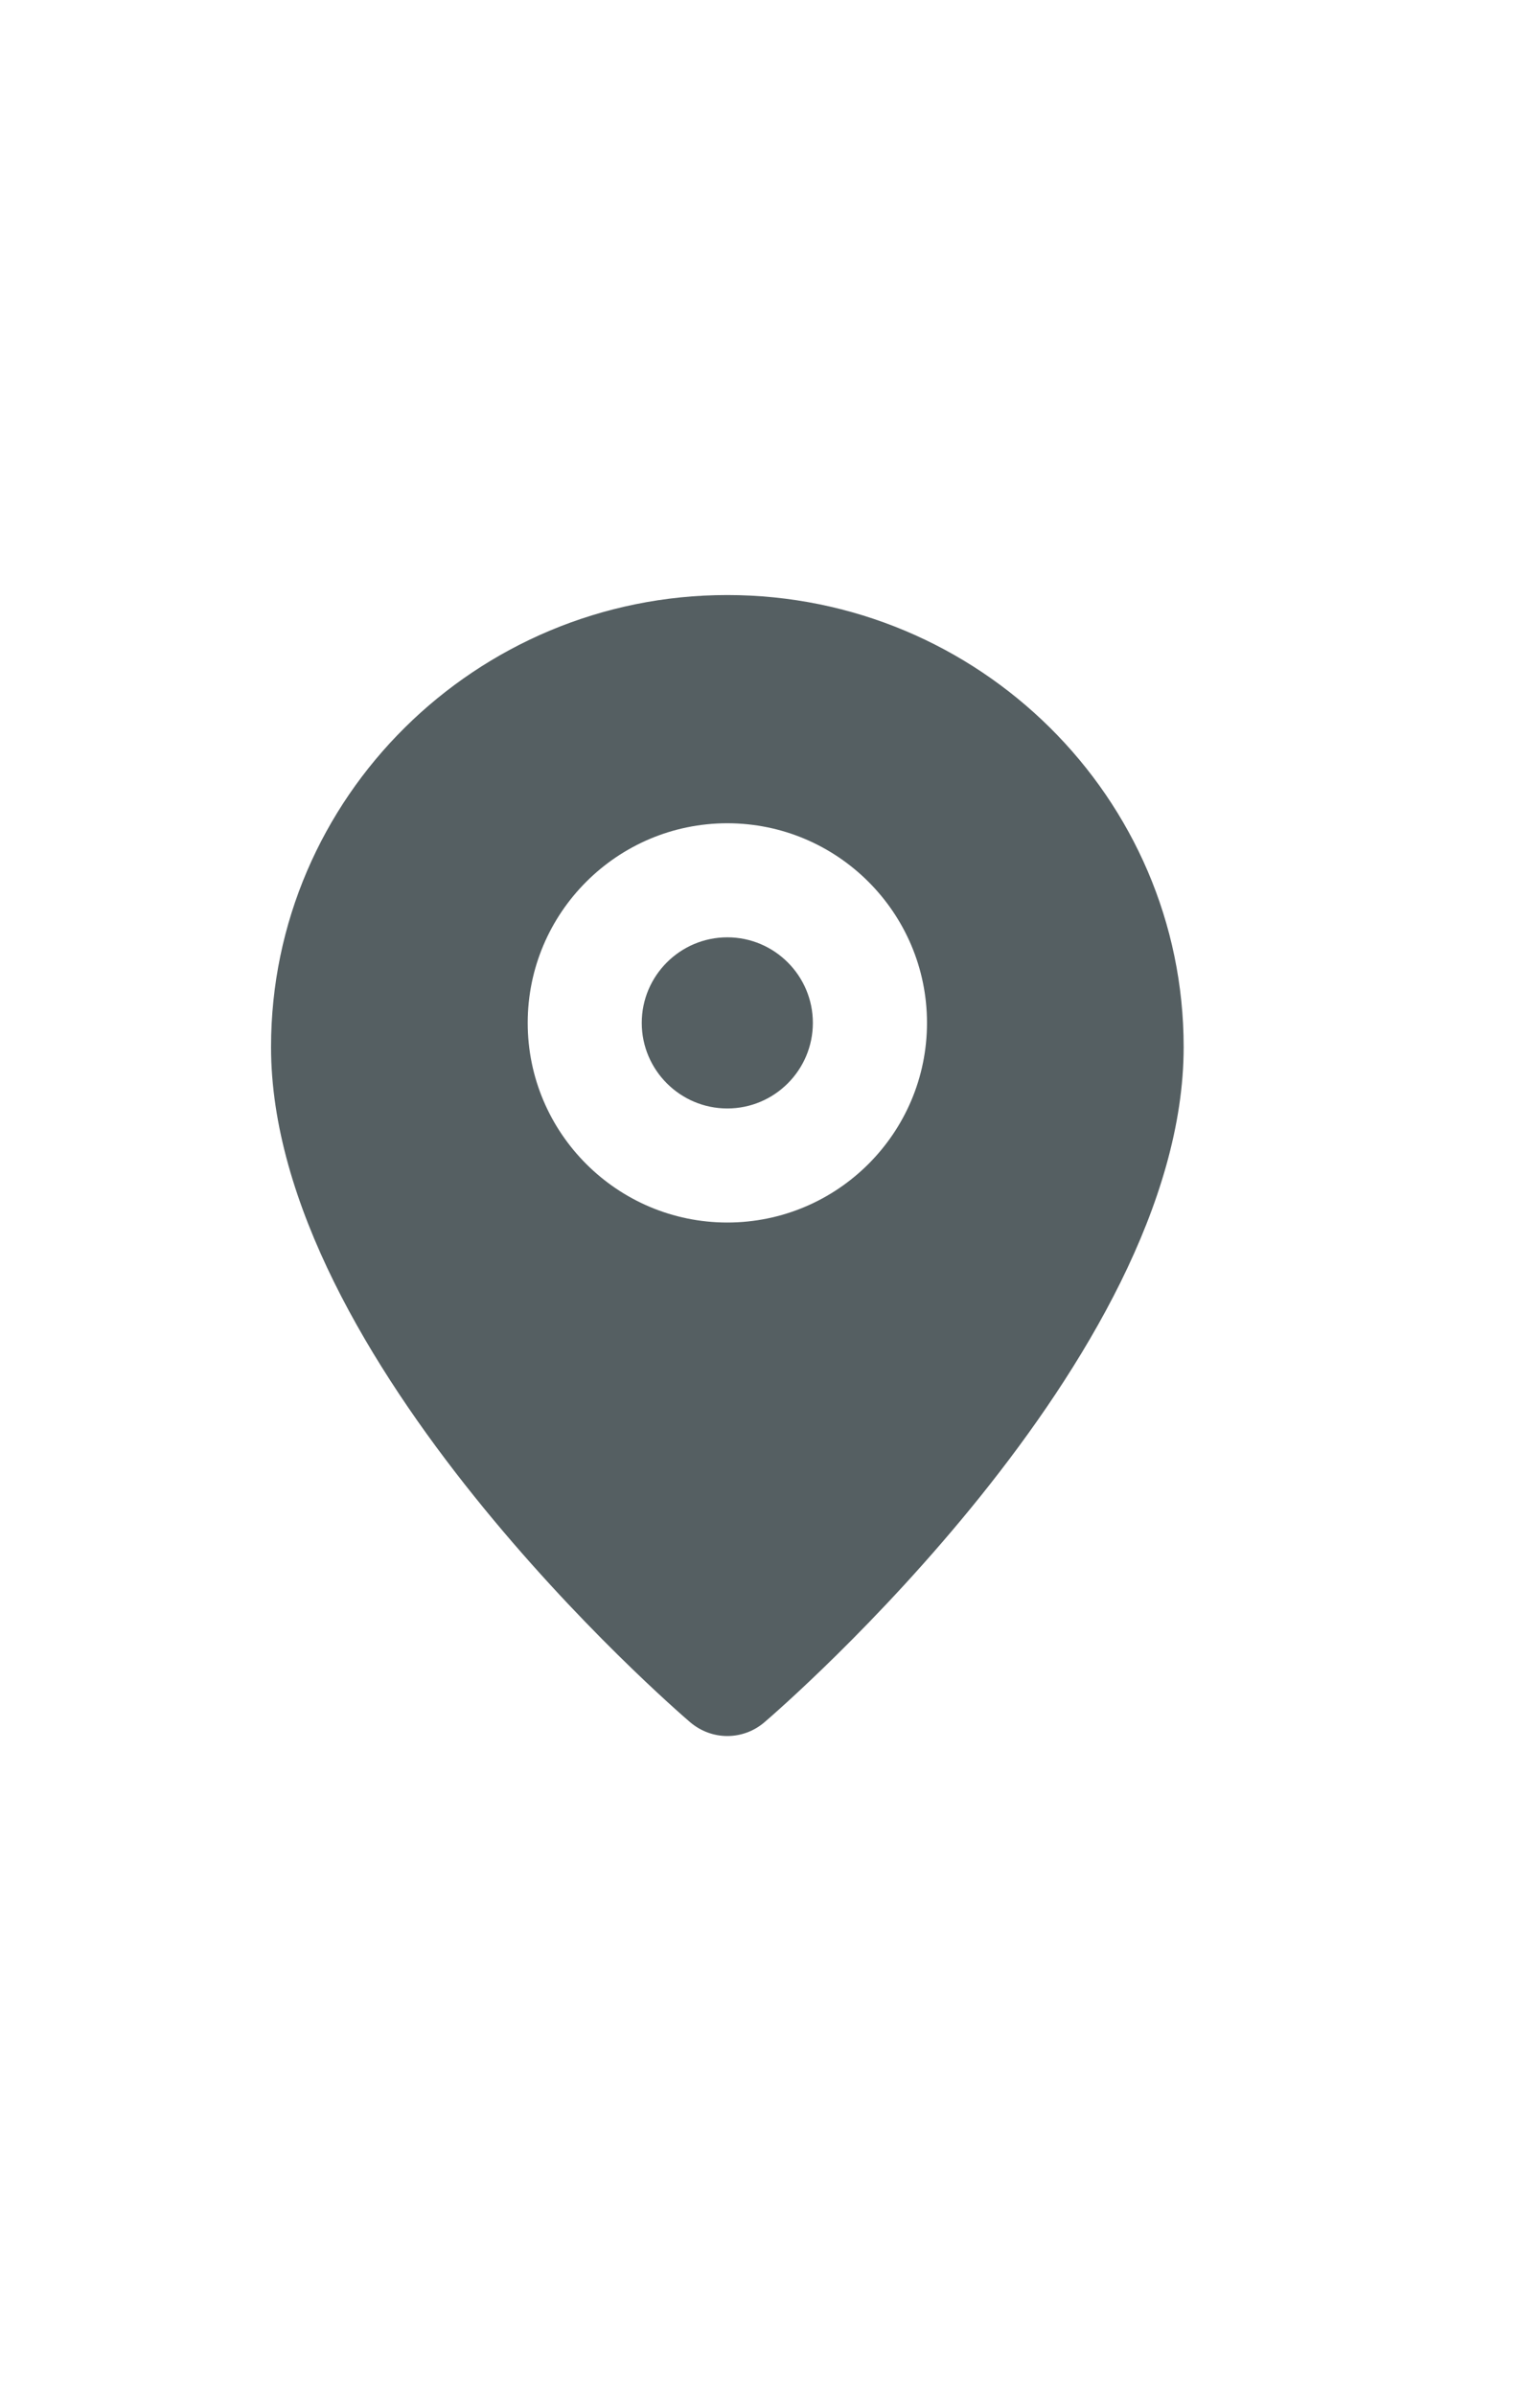 <svg width="18" height="28" viewBox="0 0 18 28" fill="none" xmlns="http://www.w3.org/2000/svg">
<path fill-rule="evenodd" clip-rule="evenodd" d="M3.168 12.236C3.168 9.323 5.561 6.954 8.501 6.954C11.442 6.954 13.835 9.323 13.835 12.236C13.835 15.886 9.135 19.956 8.935 20.127C8.81 20.234 8.656 20.288 8.501 20.288C8.347 20.288 8.193 20.234 8.067 20.127C7.867 19.956 3.168 15.886 3.168 12.236ZM8.501 14.287C7.215 14.287 6.168 13.241 6.168 11.954C6.168 10.667 7.215 9.621 8.501 9.621C9.788 9.621 10.835 10.667 10.835 11.954C10.835 13.241 9.788 14.287 8.501 14.287ZM8.501 10.954C7.95 10.954 7.501 11.403 7.501 11.954C7.501 12.505 7.95 12.954 8.501 12.954C9.053 12.954 9.501 12.505 9.501 11.954C9.501 11.403 9.053 10.954 8.501 10.954Z" fill="#555F62"/>
</svg>
